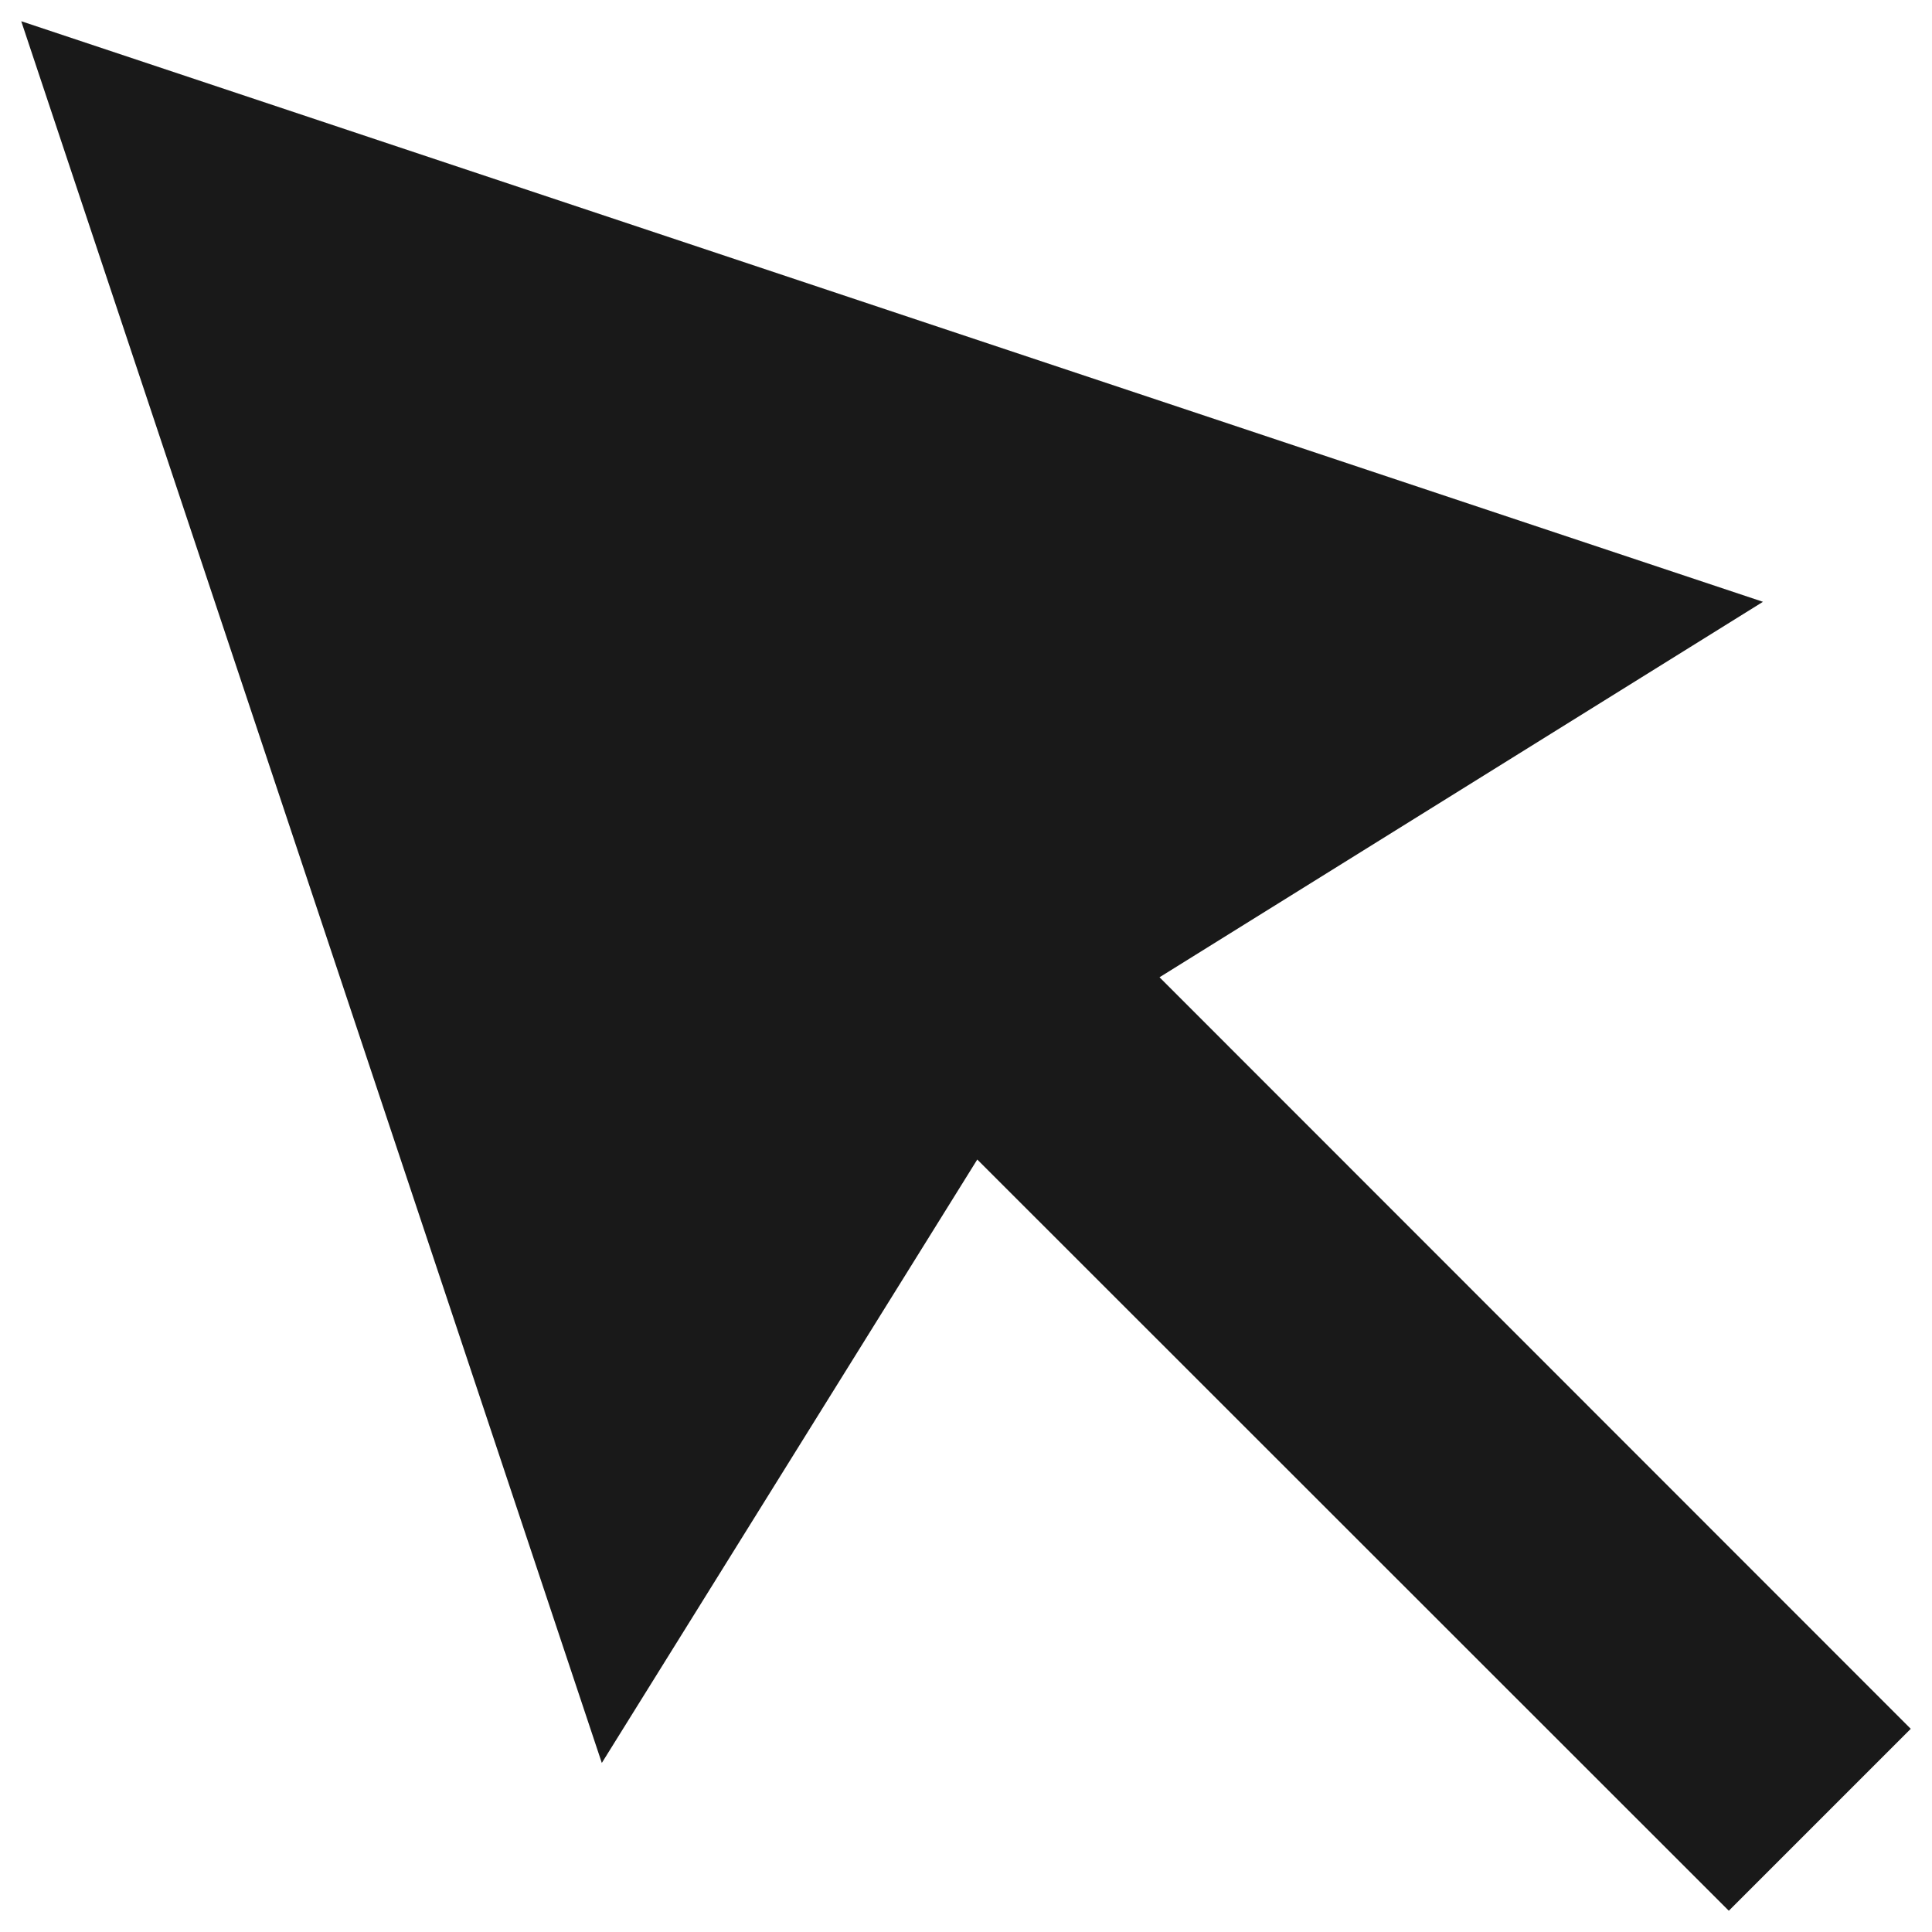 <svg width="18" height="18" viewBox="0 0 18 18" fill="none" xmlns="http://www.w3.org/2000/svg">
<path d="M16.425 5.607L0.198 0.198L5.607 16.425L9.105 10.803L16.107 17.802L17.802 16.107L10.803 9.105L16.425 5.607Z" fill="#191919"/>
</svg>
